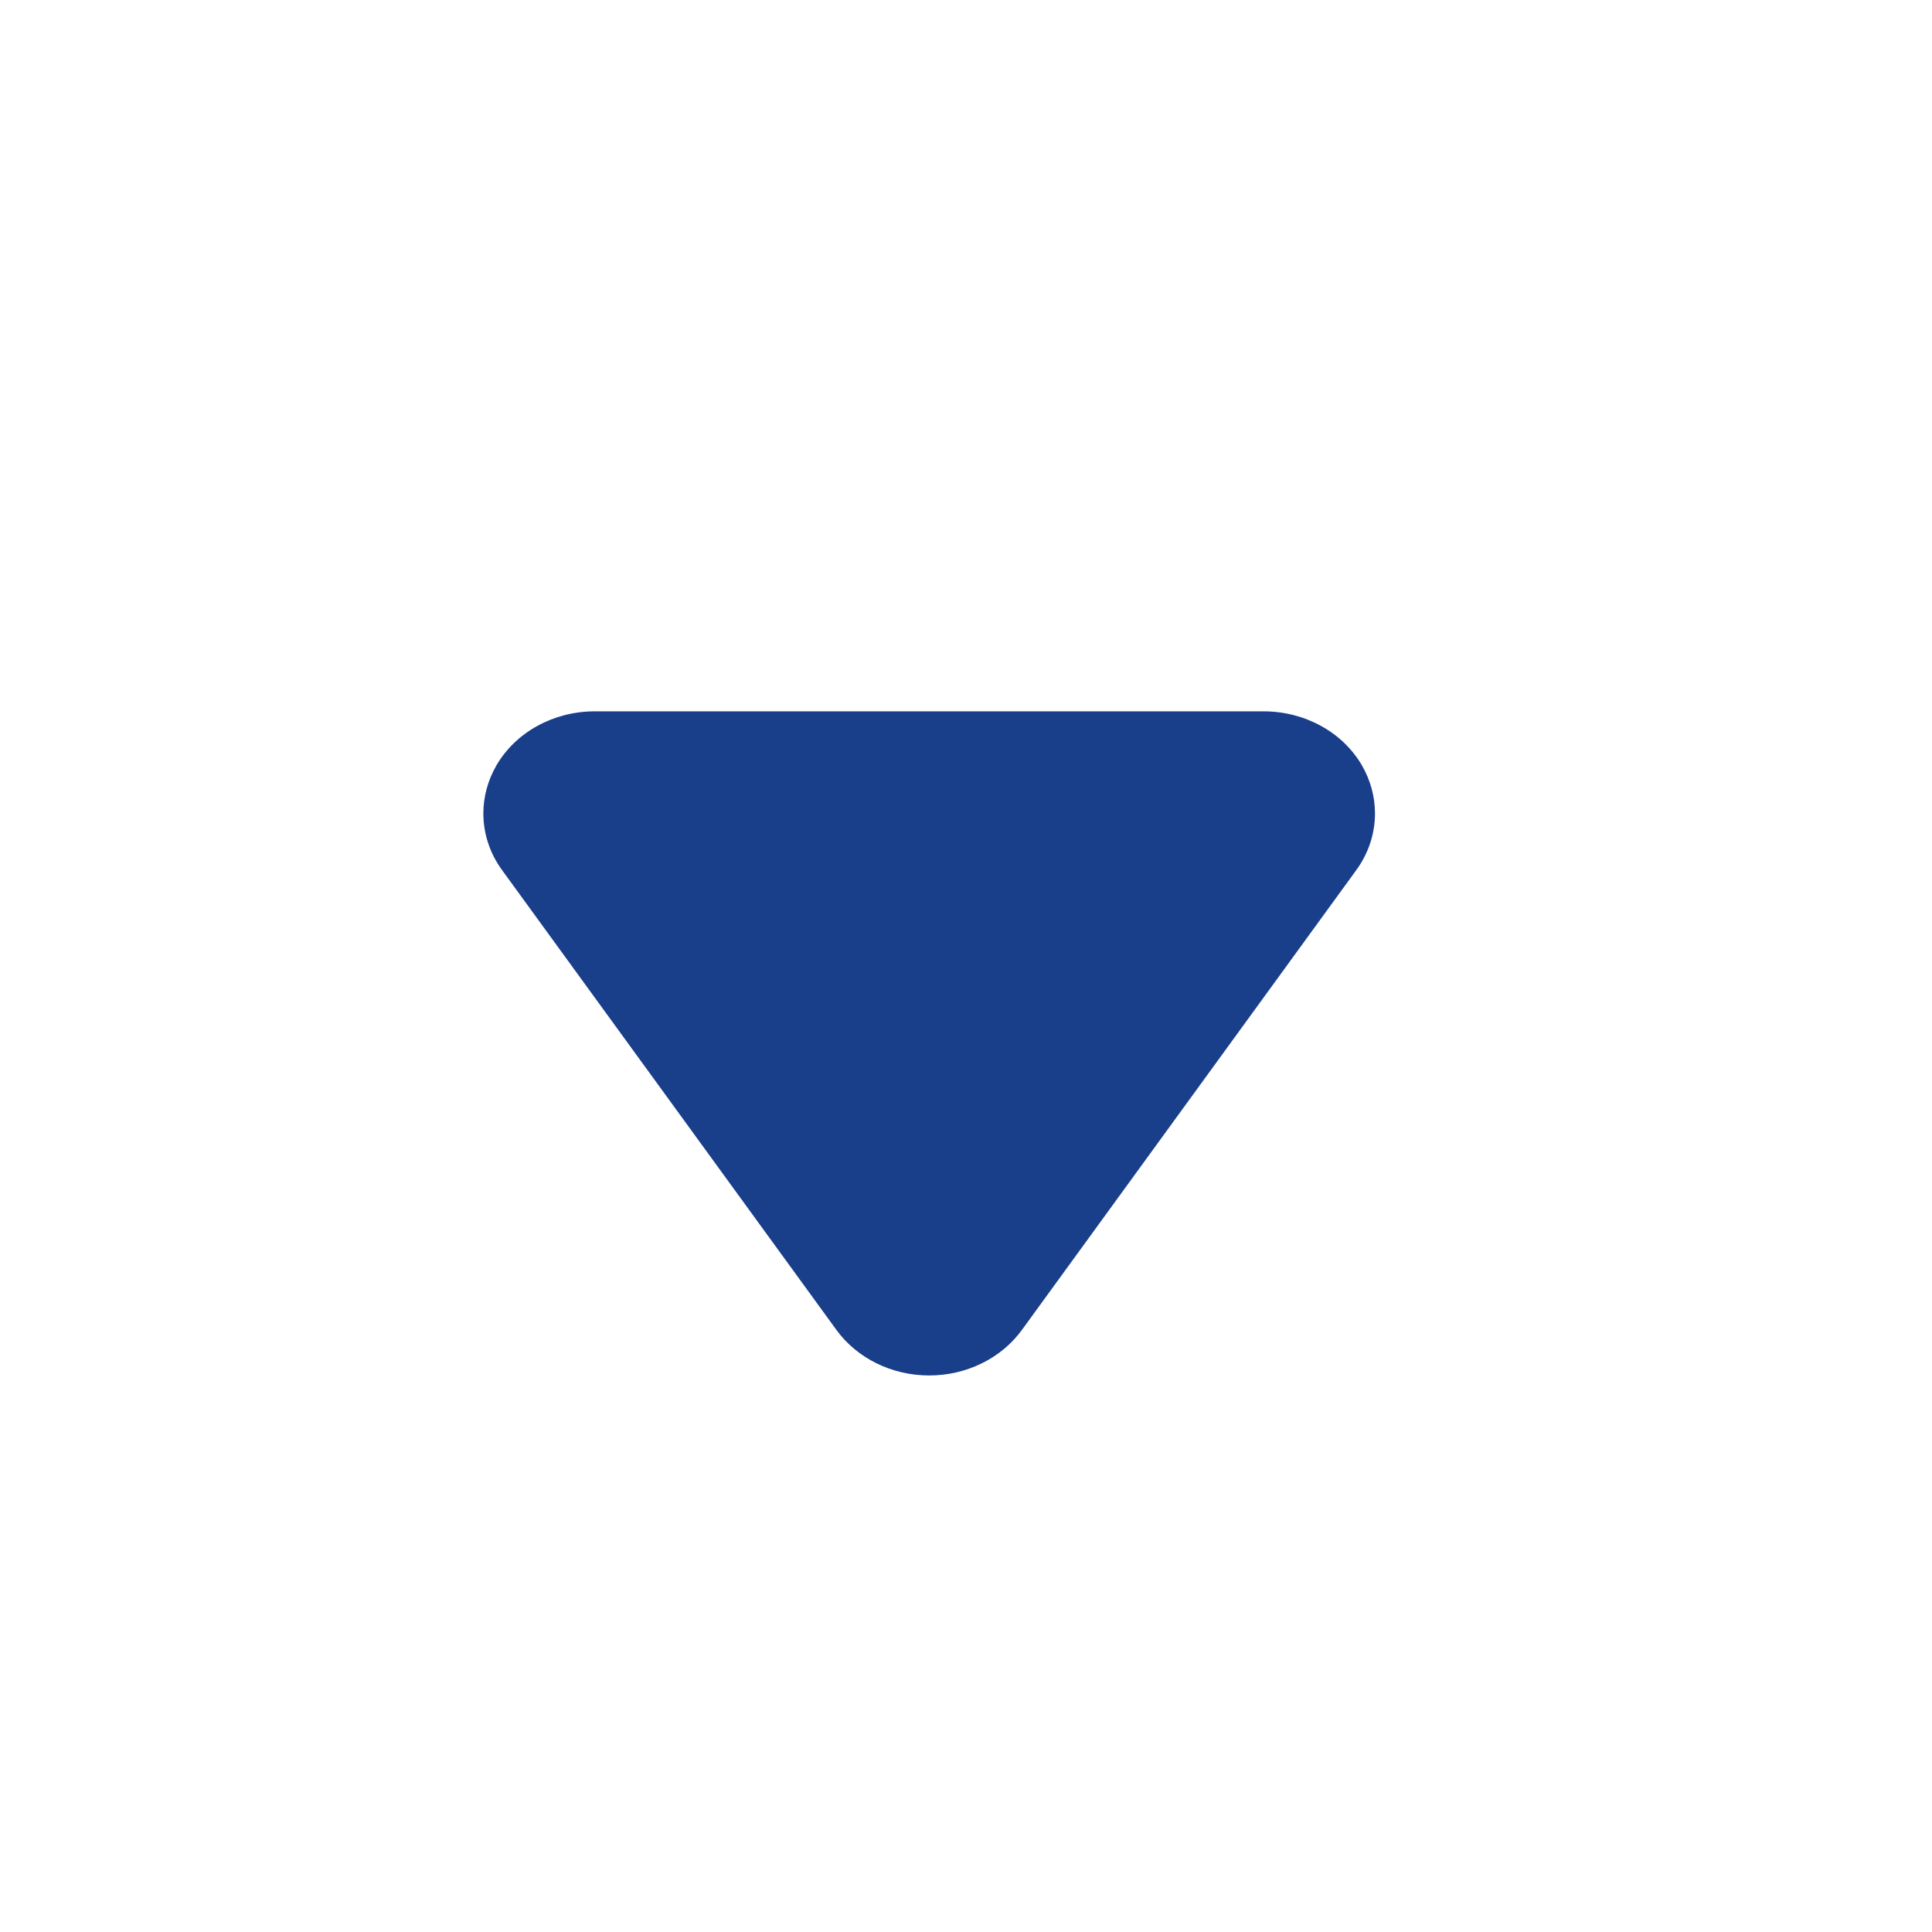 <svg width="16" height="16" viewBox="0 0 16 16" fill="none" xmlns="http://www.w3.org/2000/svg">
<path d="M8.463 11.014L11.232 7.206C11.335 7.065 11.387 6.901 11.387 6.737C11.387 6.6 11.351 6.463 11.278 6.337C11.117 6.062 10.805 5.891 10.464 5.891L4.926 5.891C4.585 5.891 4.273 6.062 4.112 6.337C4.039 6.463 4.003 6.6 4.003 6.737C4.003 6.901 4.055 7.065 4.158 7.206L6.927 11.014C7.098 11.249 7.386 11.391 7.695 11.391C8.004 11.391 8.292 11.249 8.463 11.014Z" fill="#193E8A"/>
</svg>
